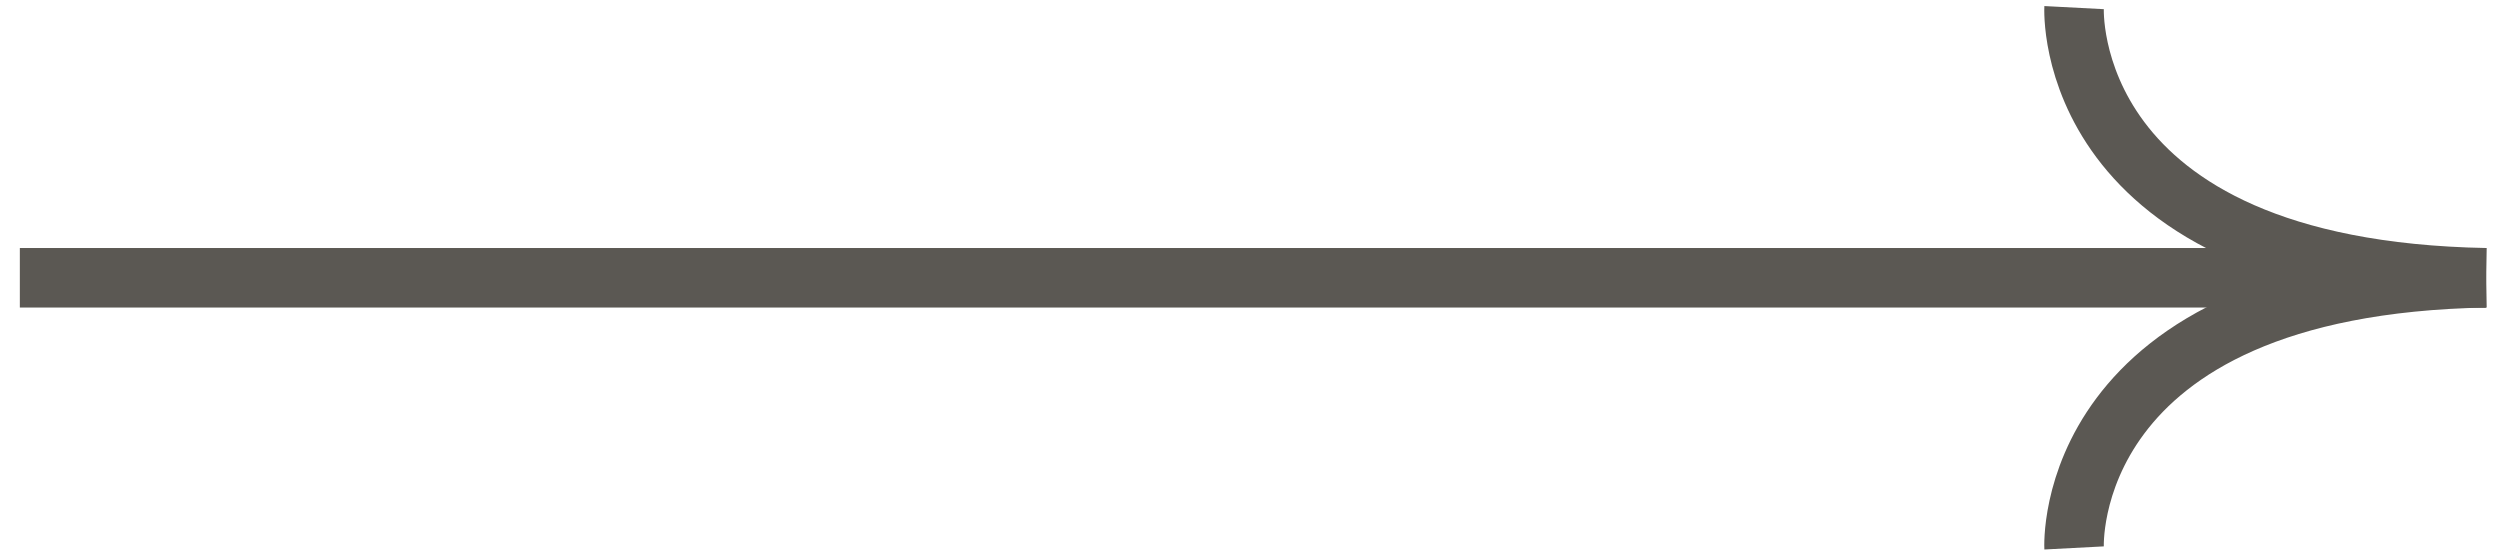 <svg width="63" height="14" viewBox="0 0 63 14" fill="none" xmlns="http://www.w3.org/2000/svg">
<path d="M0.5 7L62.65 7" stroke="#5B5853" stroke-width="1.5"/>
<path d="M52.267 13.808C52.267 13.808 51.921 7.195 62.65 7" stroke="#5B5853" stroke-width="1.5"/>
<path d="M52.267 0.192C52.267 0.192 51.921 6.805 62.65 7" stroke="#5B5853" stroke-width="1.5"/>
</svg>
